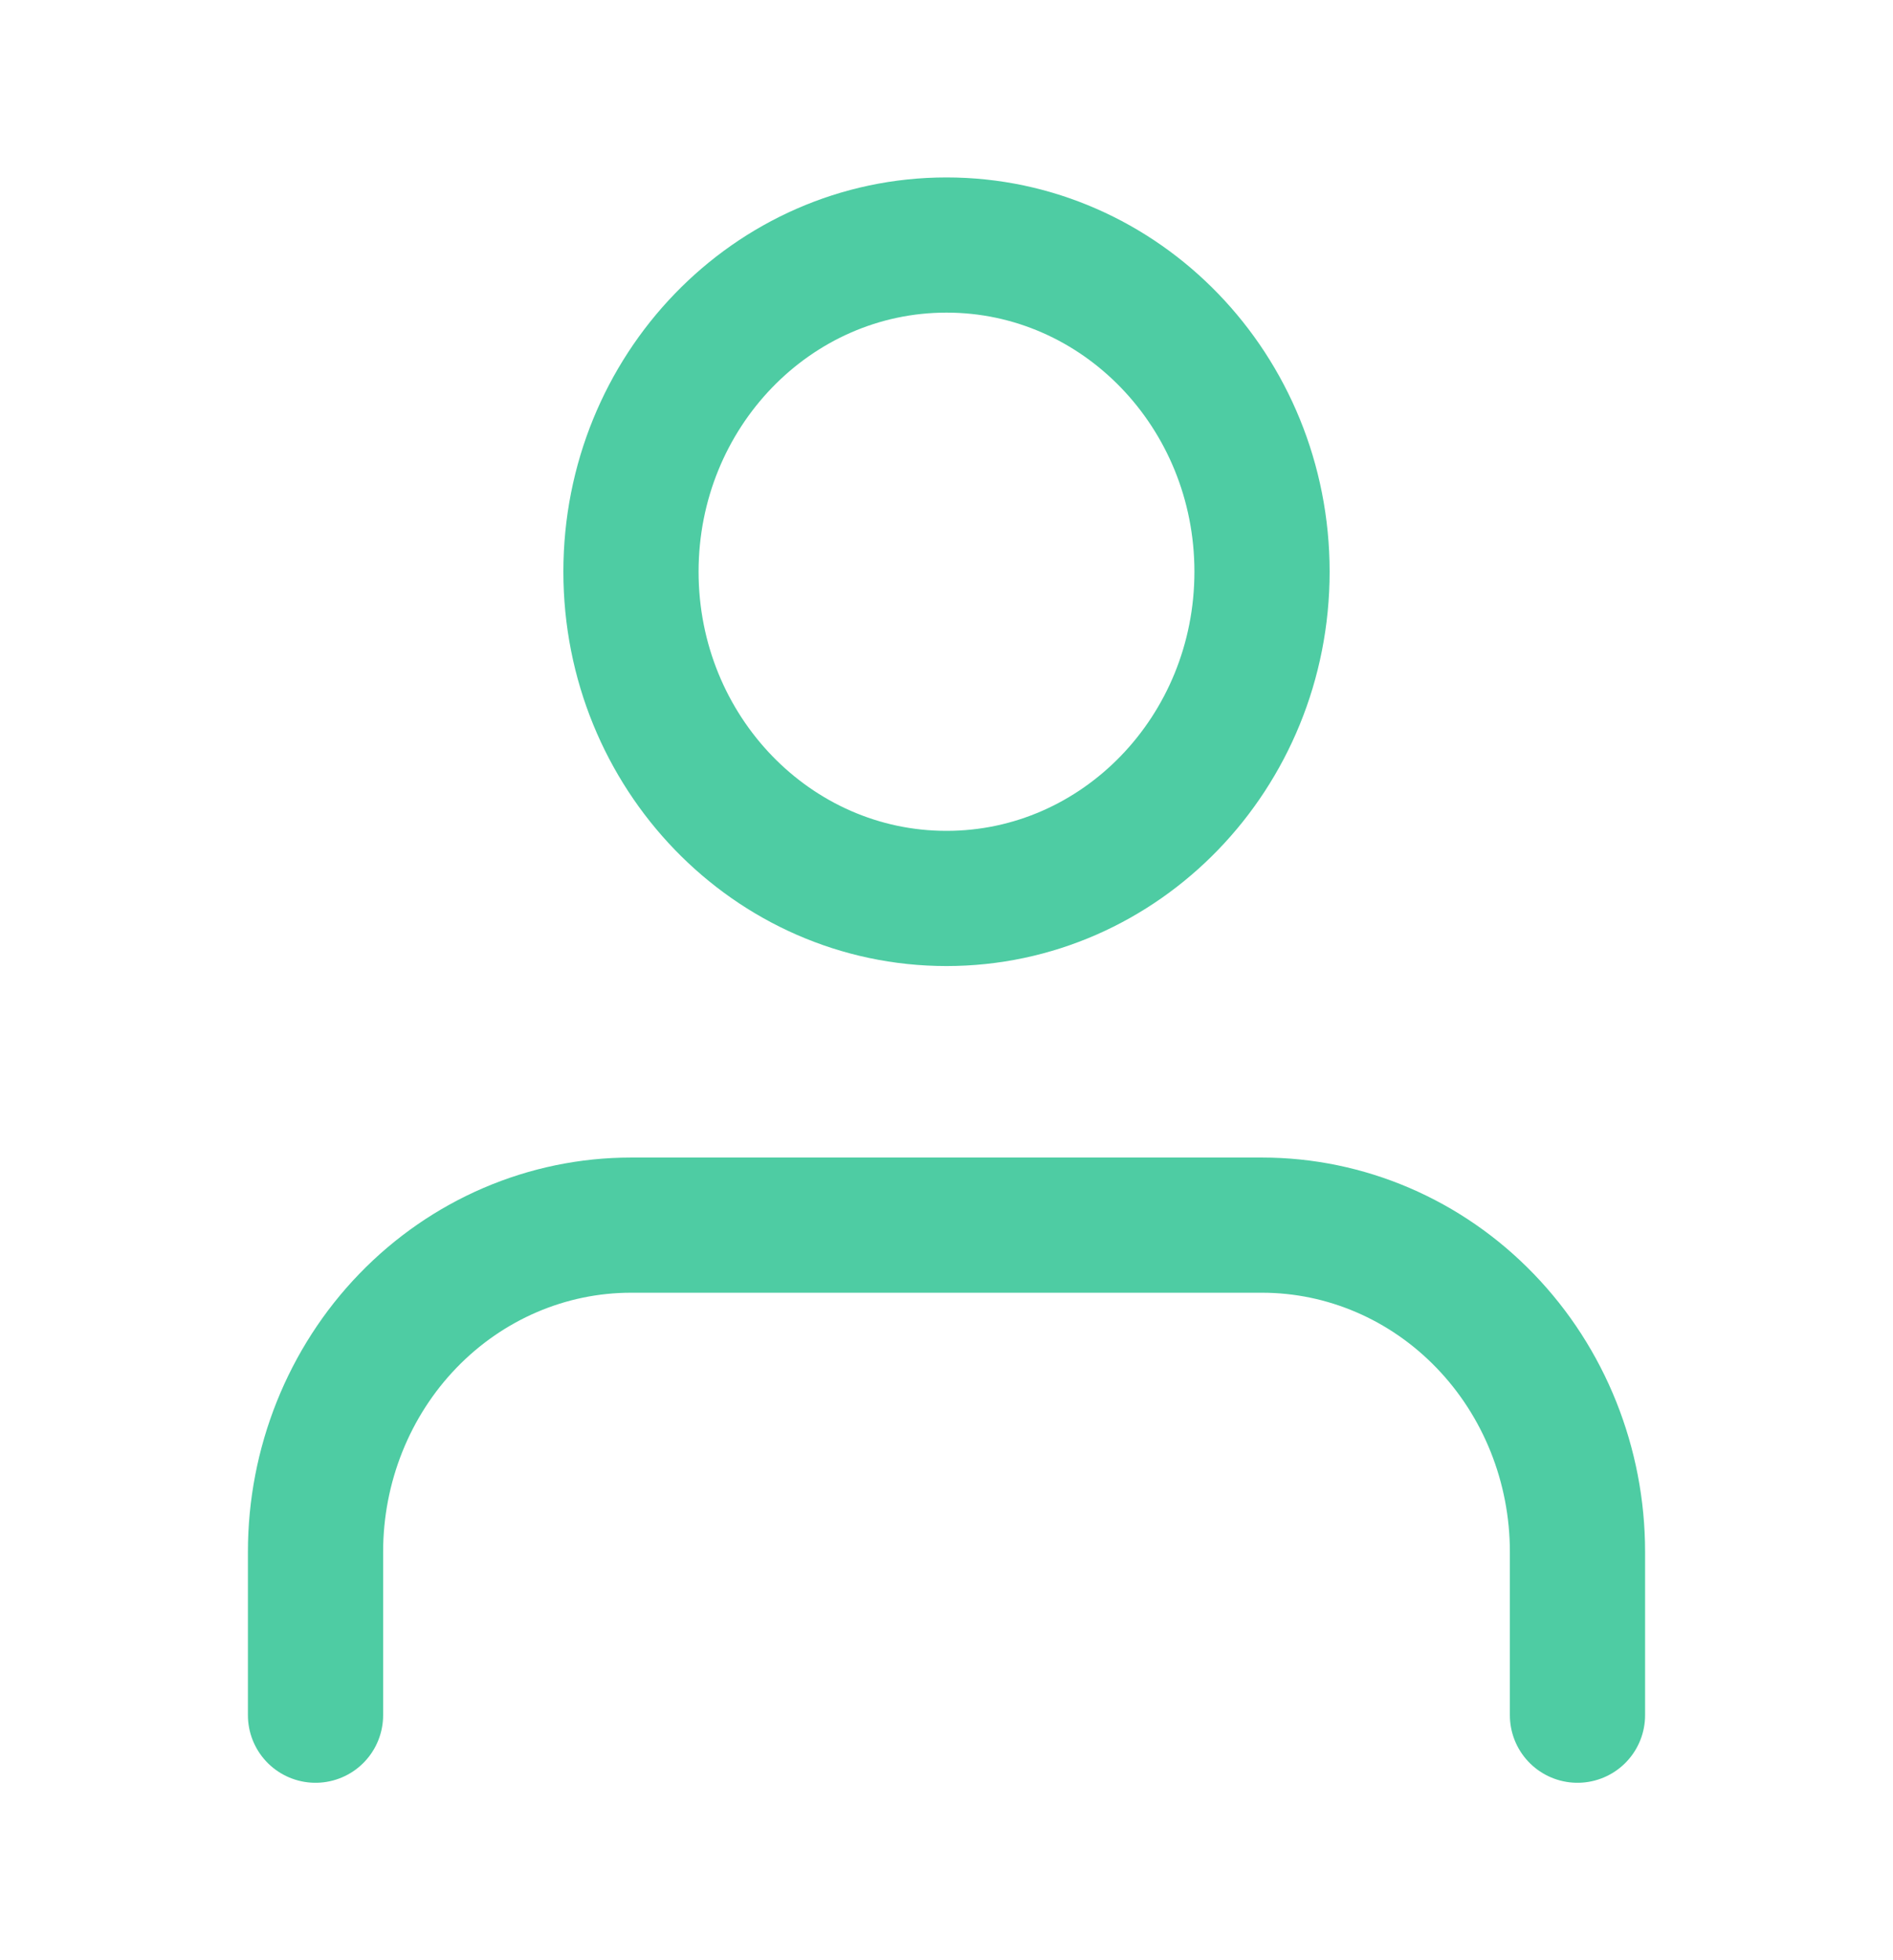 <svg width="28" height="29" viewBox="0 0 28 29" fill="none" xmlns="http://www.w3.org/2000/svg">
<path d="M23.333 25.375V22.958C23.333 21.677 22.842 20.447 21.966 19.541C21.091 18.634 19.904 18.125 18.667 18.125H9.333C8.096 18.125 6.909 18.634 6.033 19.541C5.158 20.447 4.667 21.677 4.667 22.958V25.375" stroke="#4ECCA3" stroke-width="2" stroke-linecap="round" stroke-linejoin="round"/>
<path d="M14 13.292C16.577 13.292 18.667 11.128 18.667 8.458C18.667 5.789 16.577 3.625 14 3.625C11.423 3.625 9.333 5.789 9.333 8.458C9.333 11.128 11.423 13.292 14 13.292Z" stroke="#4ECCA3" stroke-width="2" stroke-linecap="round" stroke-linejoin="round"/>
</svg>
